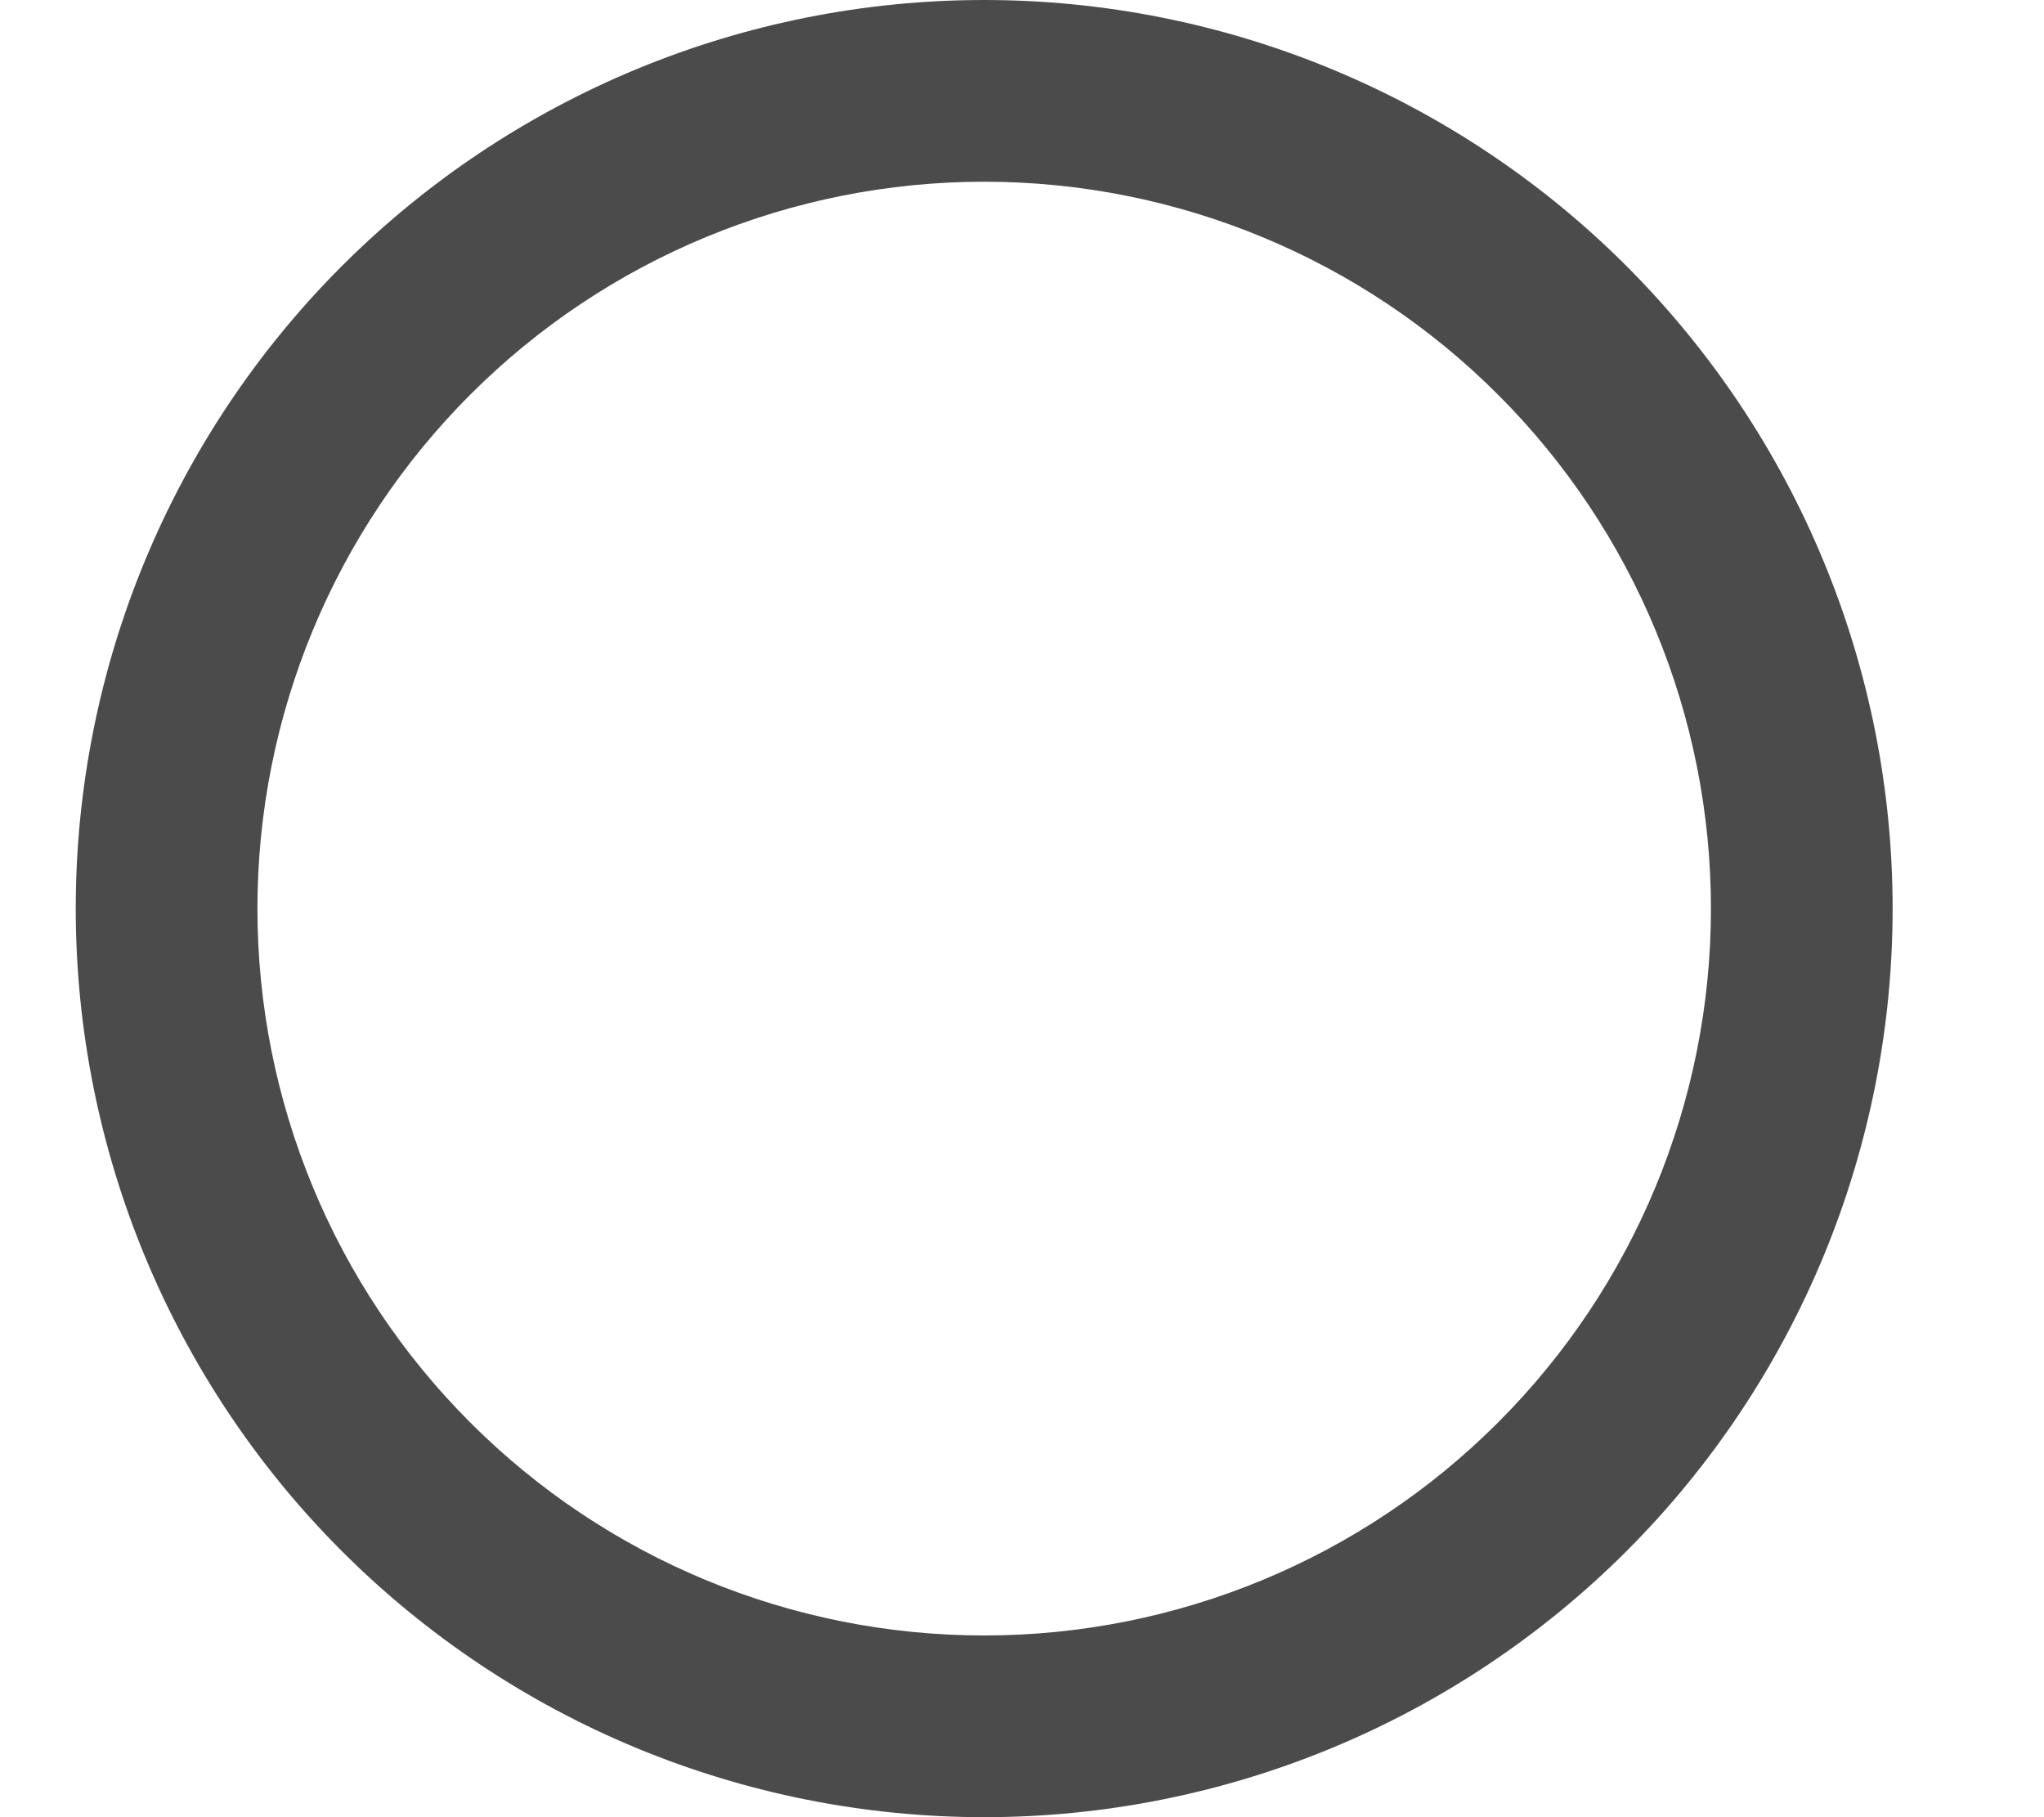 <svg xmlns="http://www.w3.org/2000/svg" viewBox="0 0 18 16">
  <path d="M8.667 14.4C6.969 14.4 5.341 13.726 4.141 12.525C2.941 11.325 2.267 9.697 2.267 8C2.267 6.303 2.941 4.675 4.141 3.475C5.341 2.274 6.969 1.6 8.667 1.6C10.364 1.6 11.992 2.274 13.192 3.475C14.393 4.675 15.067 6.303 15.067 8C15.067 9.697 14.393 11.325 13.192 12.525C11.992 13.726 10.364 14.4 8.667 14.4ZM8.667 0C7.616 0 6.576 0.207 5.605 0.609C4.635 1.011 3.753 1.6 3.01 2.343C1.51 3.843 0.667 5.878 0.667 8C0.667 10.122 1.51 12.157 3.01 13.657C3.753 14.4 4.635 14.989 5.605 15.391C6.576 15.793 7.616 16 8.667 16C10.789 16 12.823 15.157 14.324 13.657C15.824 12.157 16.667 10.122 16.667 8C16.667 6.949 16.46 5.909 16.058 4.939C15.656 3.968 15.066 3.086 14.324 2.343C13.581 1.6 12.699 1.011 11.728 0.609C10.758 0.207 9.717 0 8.667 0Z" fill="#4b4b4b"/>
</svg>

